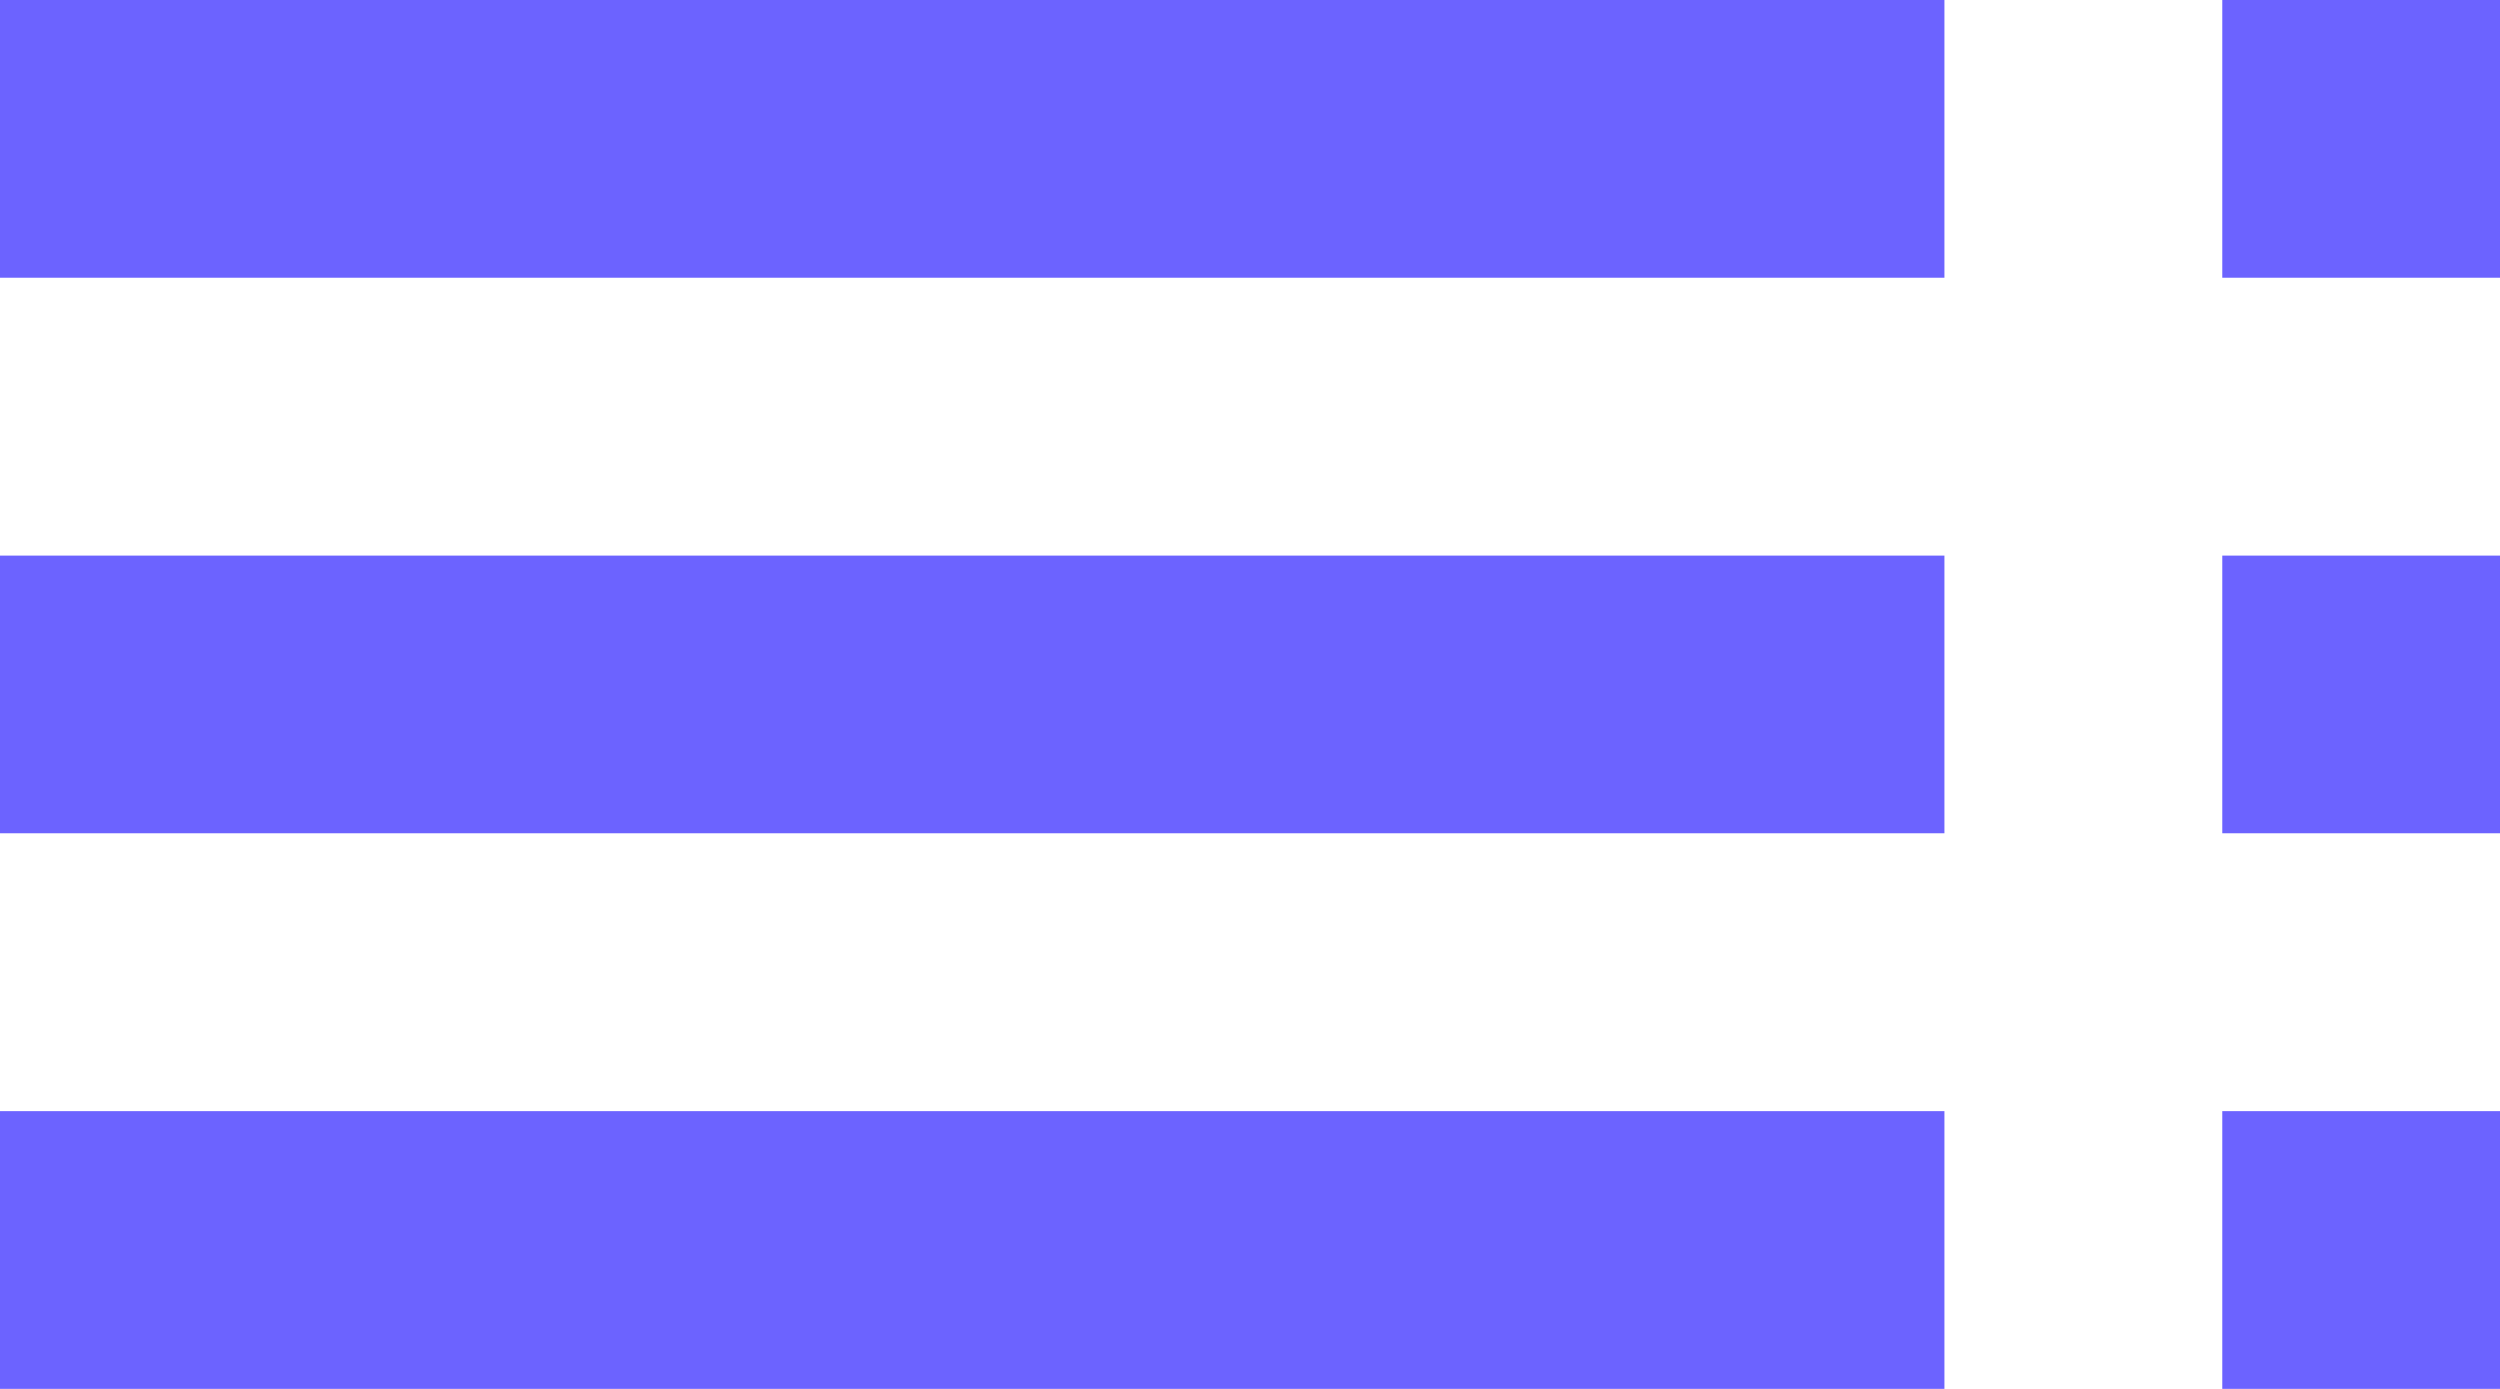 <svg xmlns="http://www.w3.org/2000/svg" width="19.912" height="11.062" viewBox="0 0 19.912 11.062"><defs><style>.a{fill:#6c63ff;}</style></defs><path class="a" d="M3,9.212H18.487V7H3Zm0,4.425H18.487V11.425H3Zm0,4.425H18.487V15.85H3Zm17.7,0h2.212V15.85H20.7ZM20.7,7V9.212h2.212V7Zm0,6.637h2.212V11.425H20.7Z" transform="translate(-3 -7)"/></svg>